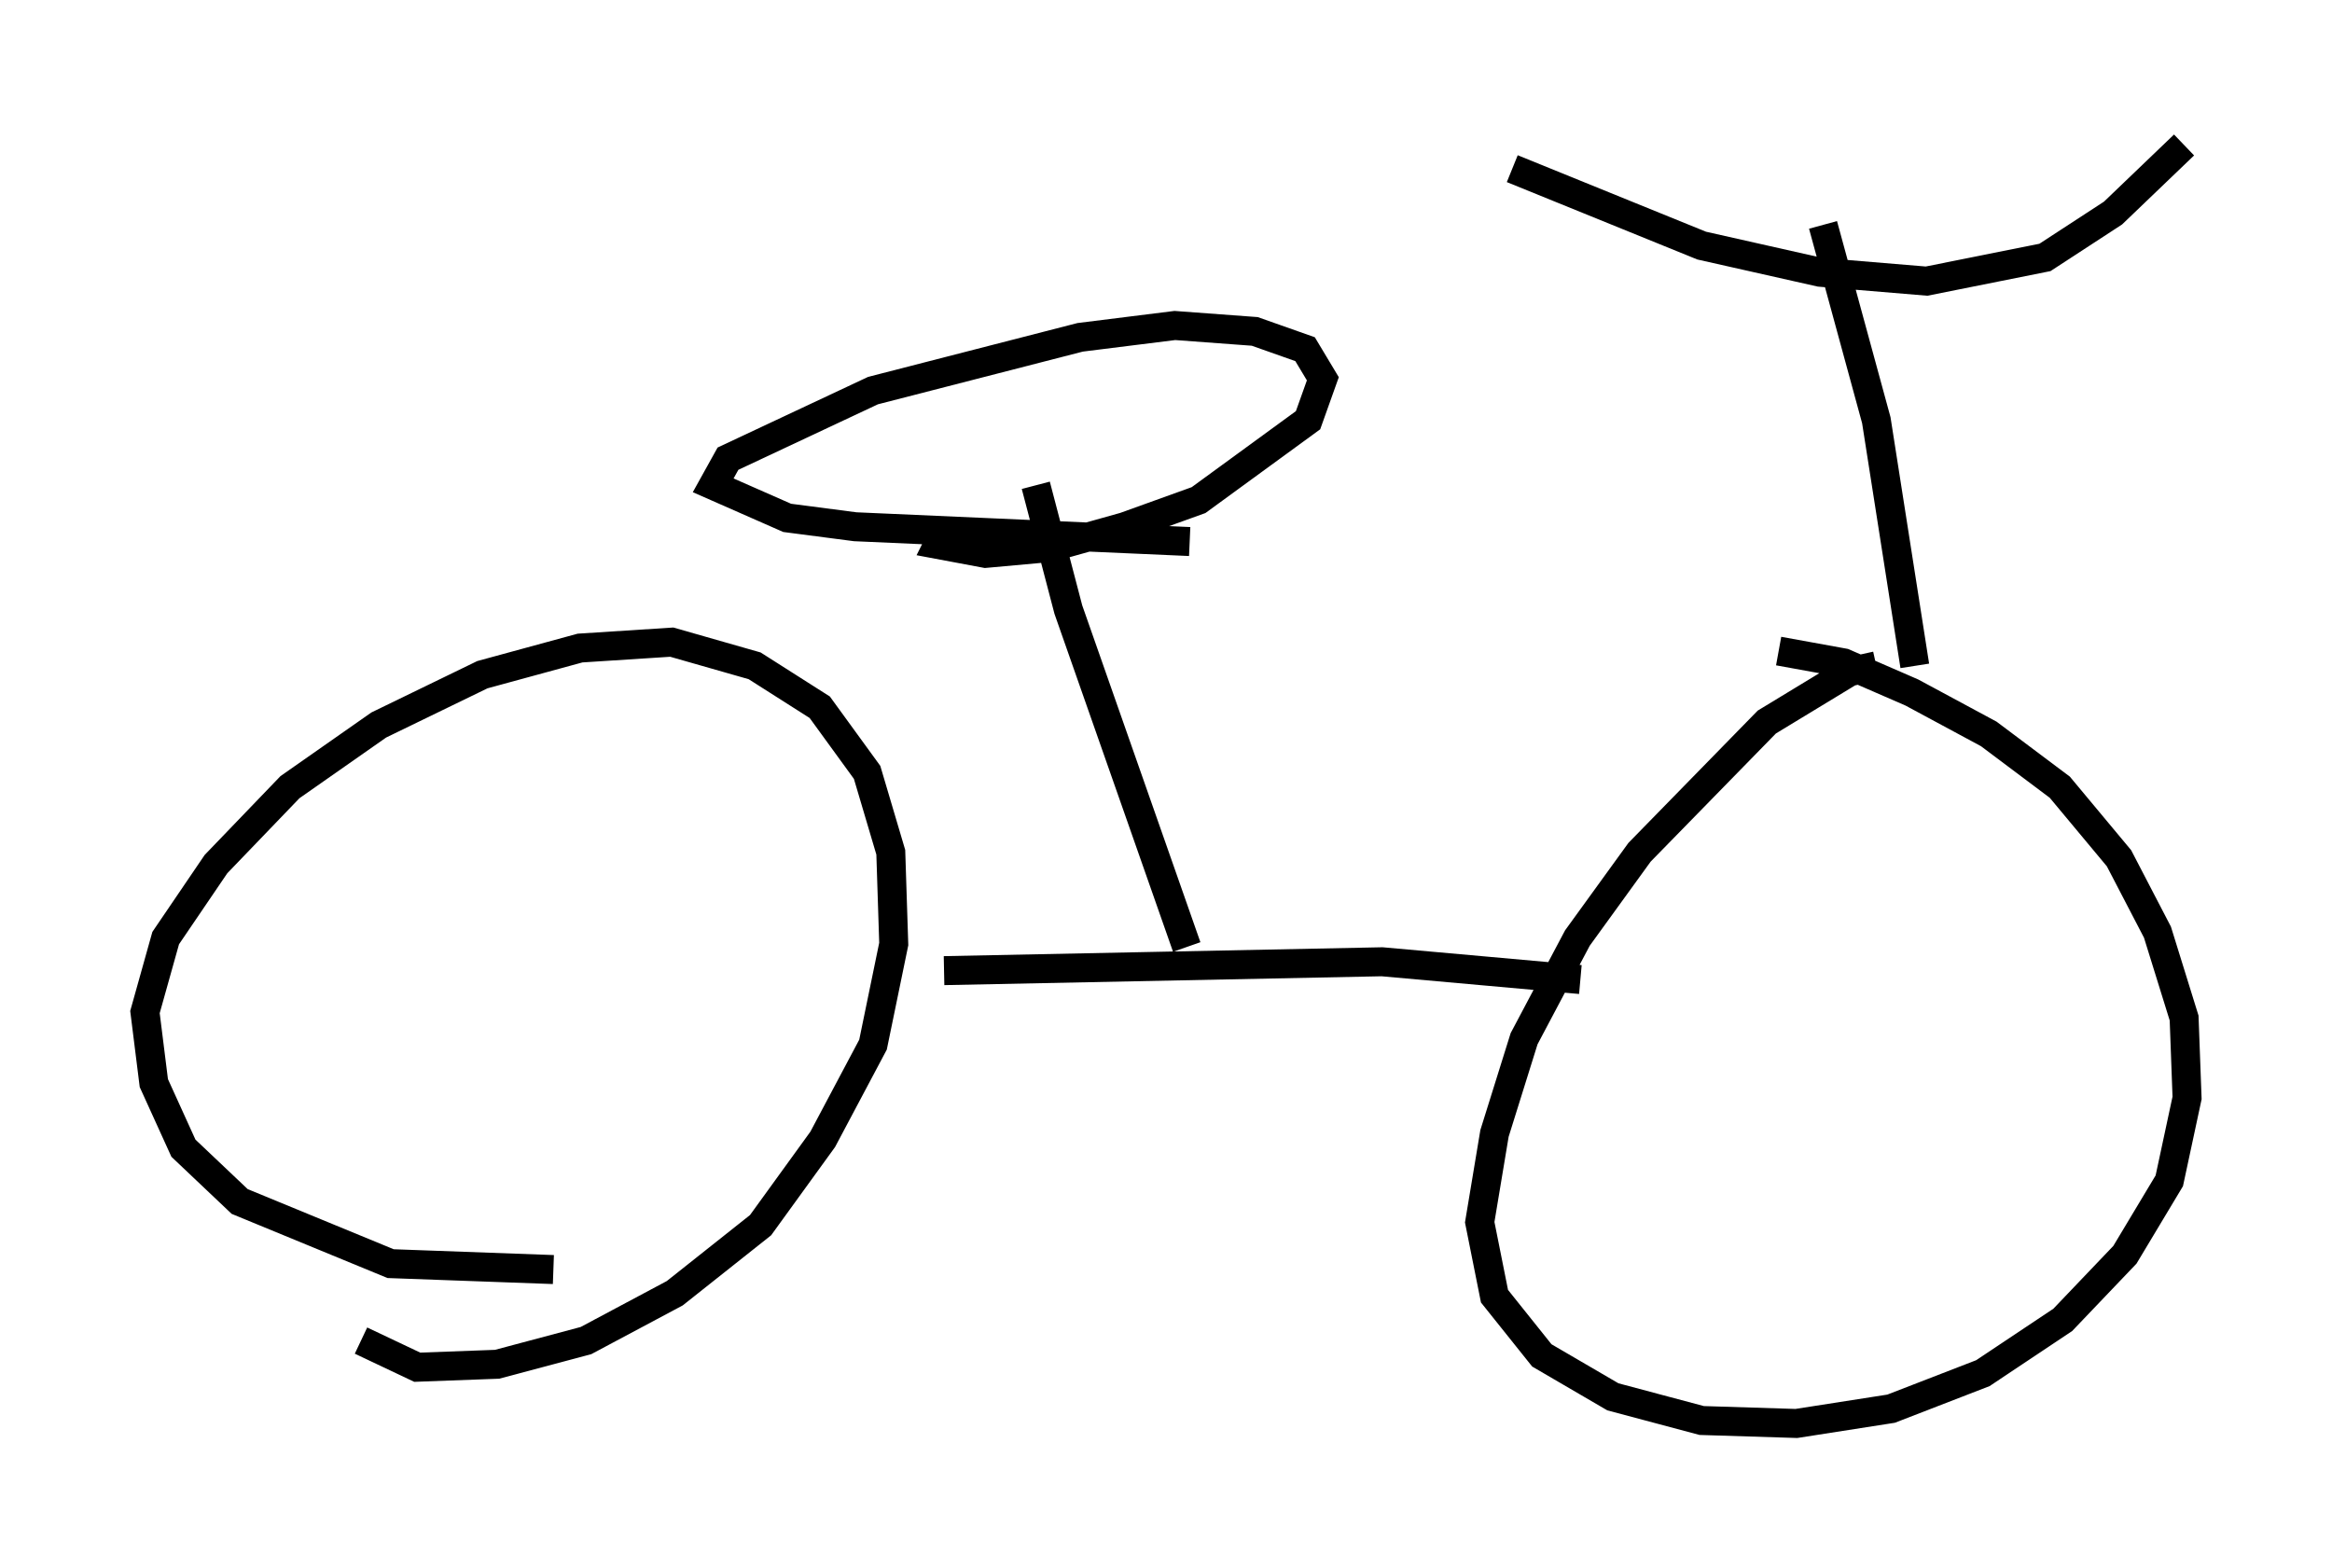 <?xml version="1.0" encoding="utf-8" ?>
<svg baseProfile="full" height="54.1" version="1.1" width="80.438" xmlns="http://www.w3.org/2000/svg" xmlns:ev="http://www.w3.org/2001/xml-events" xmlns:xlink="http://www.w3.org/1999/xlink"><defs /><rect fill="white" height="54.1" width="80.438" x="0" y="0" /><path d="M24.498, 42.057 m-5.41, 1.735 l-5.615, -0.204 -5.206, -2.144 l-1.94, -1.838 -1.021, -2.246 l-0.306, -2.45 0.715, -2.552 l1.735, -2.552 2.552, -2.654 l3.063, -2.144 3.573, -1.735 l3.369, -0.919 3.165, -0.204 l2.858, 0.817 2.246, 1.429 l1.633, 2.246 0.817, 2.756 l0.102, 3.165 -0.715, 3.471 l-1.735, 3.267 -2.144, 2.96 l-2.96, 2.348 -3.063, 1.633 l-3.063, 0.817 -2.756, 0.102 l-1.94, -0.919 m20.111, -12.761 l15.109, -0.306 6.84, 0.613 m10.208, -10.821 l-0.919, 0.204 -2.858, 1.735 l-4.39, 4.492 -2.144, 2.96 l-1.838, 3.471 -1.021, 3.267 l-0.51, 3.063 0.51, 2.552 l1.633, 2.042 2.45, 1.429 l3.063, 0.817 3.267, 0.102 l3.267, -0.51 3.165, -1.225 l2.756, -1.838 2.144, -2.246 l1.531, -2.552 0.613, -2.858 l-0.102, -2.756 -0.919, -2.96 l-1.327, -2.552 -2.042, -2.45 l-2.45, -1.838 -2.654, -1.429 l-2.348, -1.021 -2.246, -0.408 m-20.417, 10.208 l-4.083, -11.638 -1.123, -4.288 m5.308, 1.94 l-11.536, -0.51 -2.348, -0.306 l-2.552, -1.123 0.51, -0.919 l5.002, -2.348 7.146, -1.838 l3.267, -0.408 2.756, 0.204 l1.735, 0.613 0.613, 1.021 l-0.51, 1.429 -3.777, 2.756 l-2.552, 0.919 -2.552, 0.715 l-2.246, 0.204 -1.633, -0.306 l0.102, -0.204 m33.586, 4.39 l-1.327, -8.473 -1.838, -6.738 m-10.719, -1.94 l6.533, 2.654 4.083, 0.919 l3.675, 0.306 4.083, -0.817 l2.348, -1.531 2.45, -2.348 " fill="none" stroke="black" stroke-width="1" /></svg>